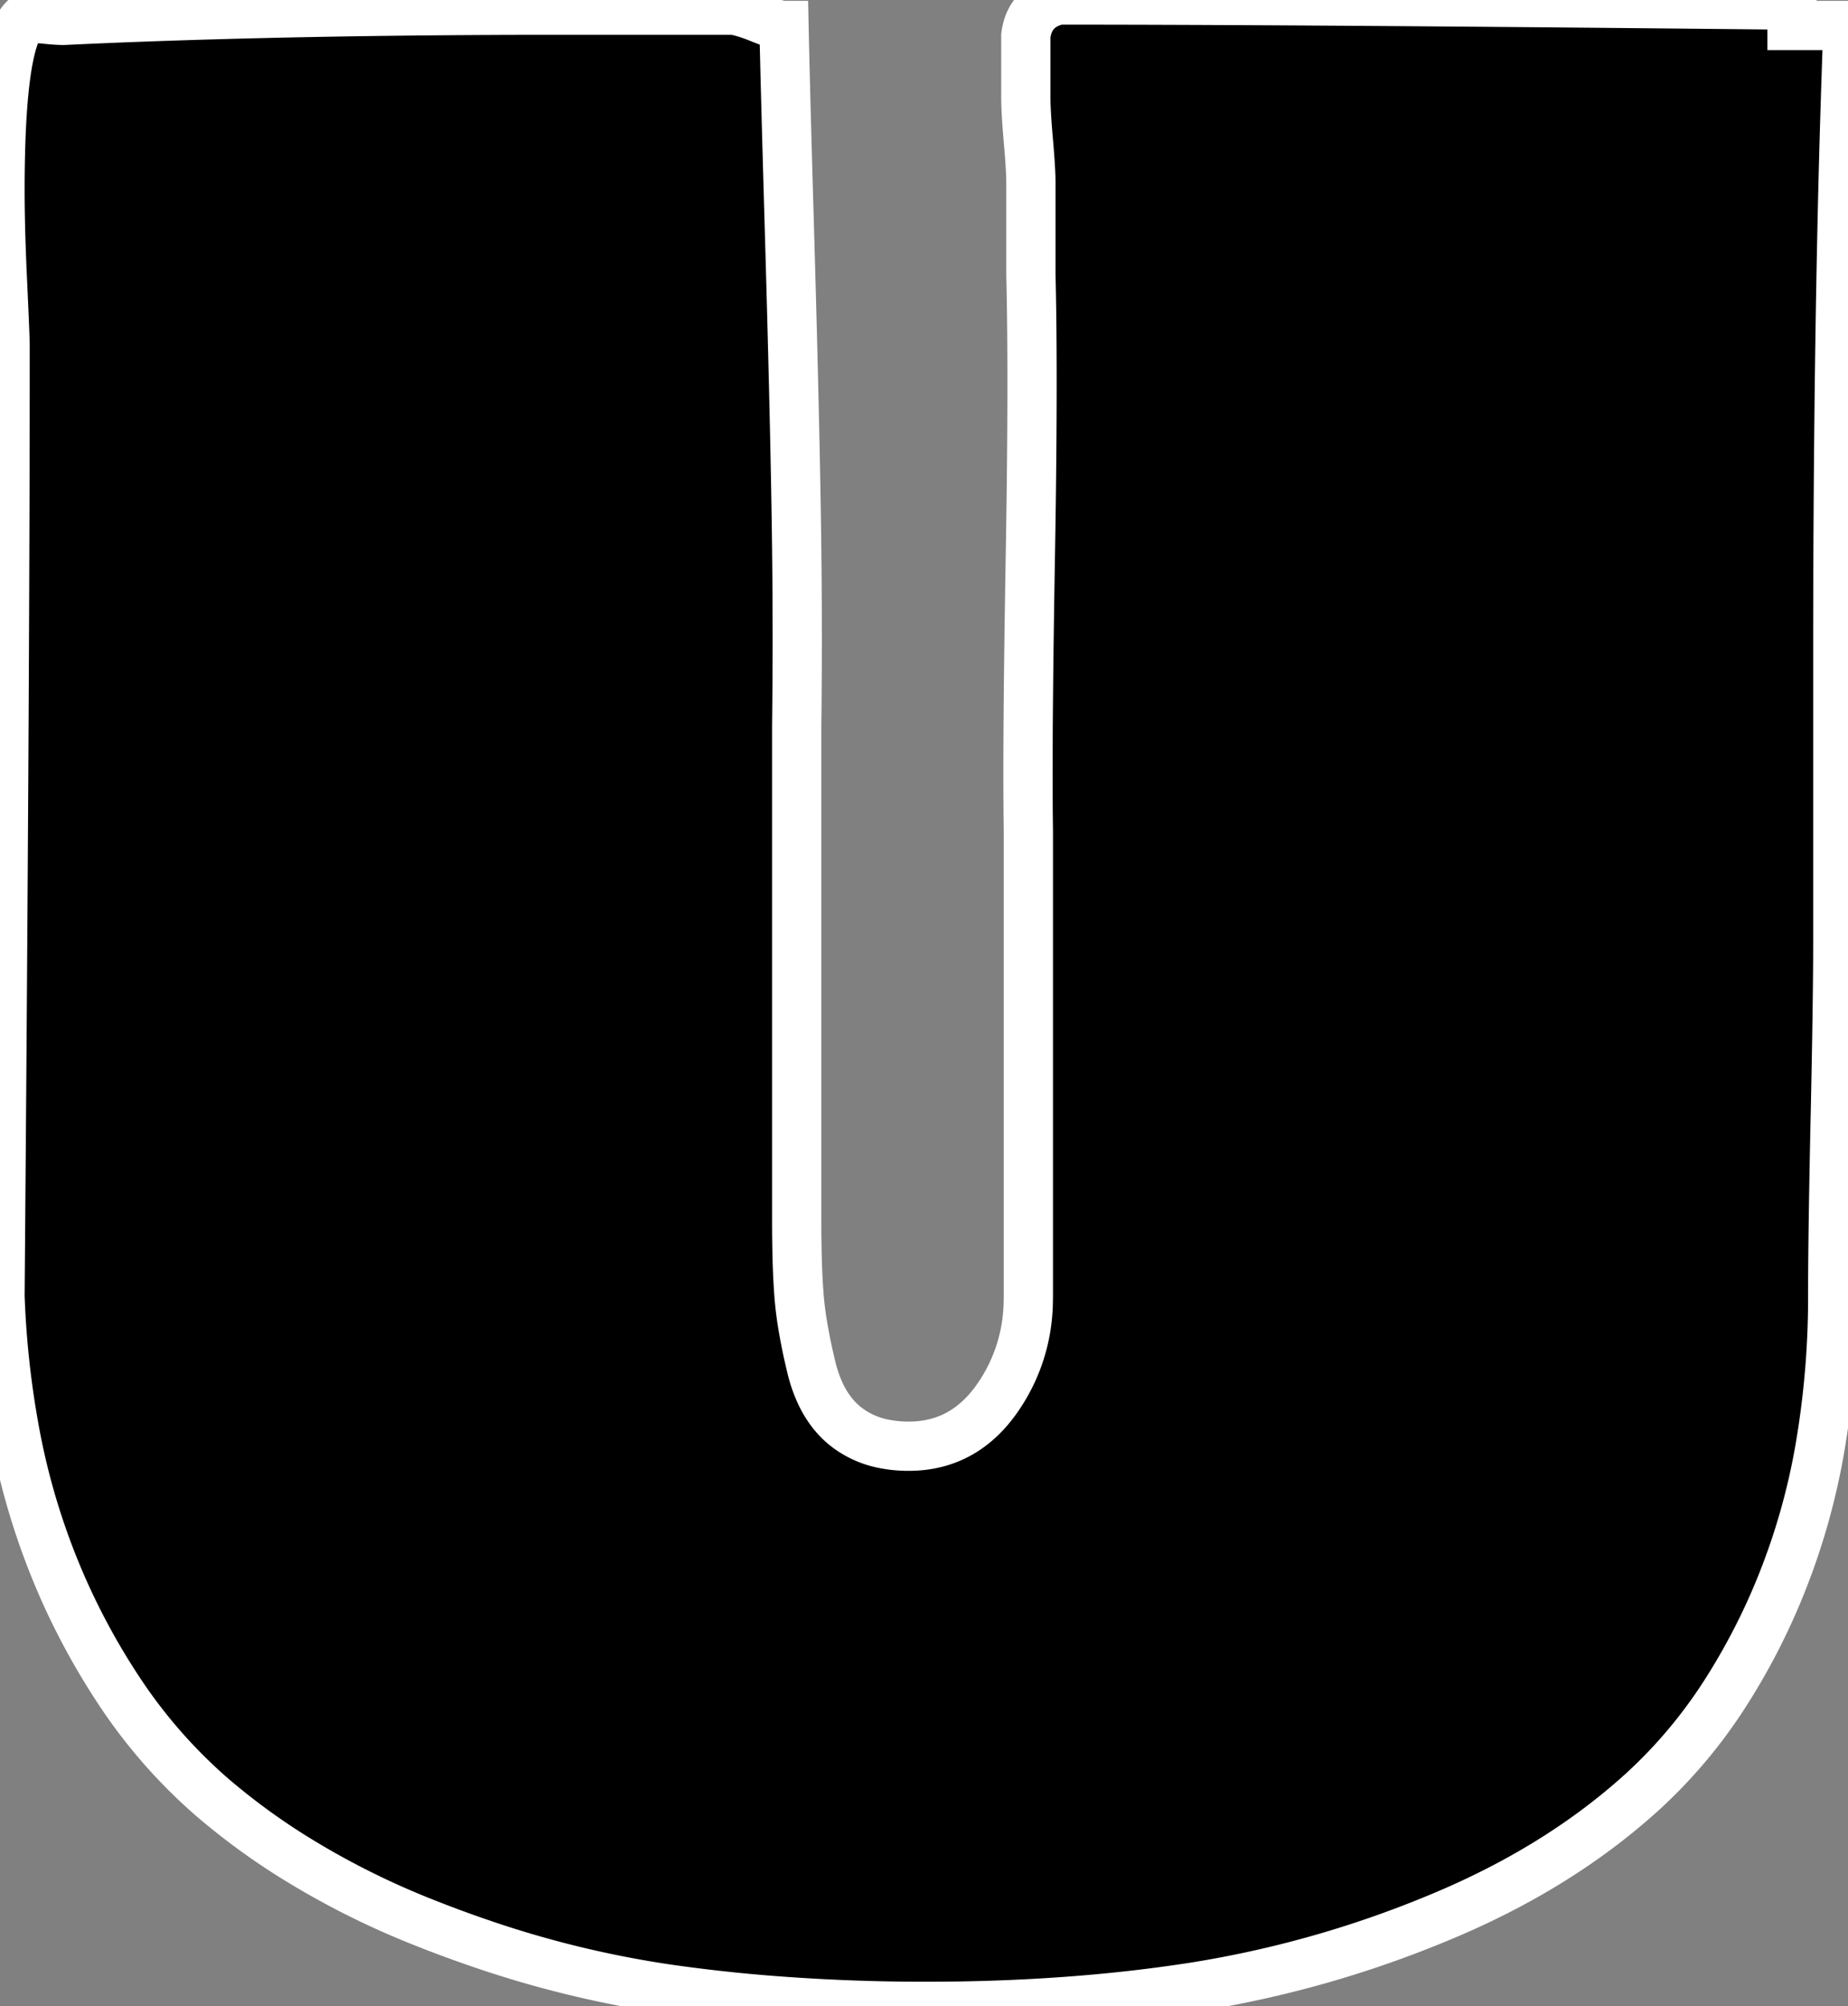 <svg width="70.899" height="76.953" viewBox="0 0 70.899 76.953" xmlns="http://www.w3.org/2000/svg"><rect x="0" y="0" width="70.899" height="76.953" fill="#808080" stroke="none"/><g id="svgGroup" stroke-linecap="round" fill-rule="evenodd" font-size="9pt" stroke="#ffffff" stroke-width="0.5mm" fill="#000000" style="stroke:#ffffff;stroke-width:0.5mm;fill:#000000"><path d="M 0.195 13.867 L 0.195 13.281 A 7.489 7.489 0 0 0 0.192 13.092 Q 0.177 12.55 0.098 10.864 A 105.563 105.563 0 0 1 0.038 9.394 Q 0 8.24 0 7.324 A 54.451 54.451 0 0 1 0.034 5.305 Q 0.18 1.409 0.941 0.714 A 0.722 0.722 0 0 1 0.977 0.684 Q 1.221 0.684 1.709 0.732 A 16.287 16.287 0 0 0 1.938 0.754 Q 2.158 0.773 2.314 0.779 A 3.398 3.398 0 0 0 2.441 0.781 Q 9.491 0.446 18.488 0.398 A 571.229 571.229 0 0 1 21.484 0.391 L 28.125 0.391 A 2.337 2.337 0 0 1 28.392 0.442 Q 28.719 0.522 29.175 0.708 A 8.706 8.706 0 0 0 29.443 0.813 Q 29.887 0.977 30.078 0.977 Q 30.123 3.18 30.272 8.323 A 3050.899 3050.899 0 0 0 30.298 9.229 A 1130.833 1130.833 0 0 1 30.412 13.403 Q 30.454 15.051 30.487 16.547 A 613.577 613.577 0 0 1 30.542 19.385 A 299.47 299.47 0 0 1 30.586 24.488 A 284.247 284.247 0 0 1 30.566 27.832 L 30.566 46.875 A 57.771 57.771 0 0 0 30.573 47.736 Q 30.588 48.79 30.645 49.56 A 17.817 17.817 0 0 0 30.664 49.805 A 13.503 13.503 0 0 0 30.788 50.782 Q 30.865 51.257 30.978 51.787 A 26.035 26.035 0 0 0 31.128 52.441 A 5.29 5.29 0 0 0 31.476 53.451 Q 31.844 54.233 32.446 54.712 A 3.407 3.407 0 0 0 33.917 55.379 A 4.779 4.779 0 0 0 34.863 55.469 Q 36.914 55.469 38.184 53.735 A 6.576 6.576 0 0 0 39.448 49.992 A 8.112 8.112 0 0 0 39.453 49.707 L 39.453 31.836 Q 39.413 29.112 39.49 23.782 A 815.84 815.84 0 0 1 39.526 21.533 A 516.736 516.736 0 0 0 39.568 18.737 Q 39.628 13.678 39.551 10.547 L 39.551 7.031 A 8.517 8.517 0 0 0 39.545 6.728 Q 39.526 6.219 39.453 5.396 Q 39.373 4.49 39.359 3.933 A 8.773 8.773 0 0 1 39.356 3.711 L 39.356 1.367 Q 39.481 0.402 40.329 0.086 A 2.162 2.162 0 0 1 40.625 0 Q 47.803 0 60.476 0.114 A 6002.168 6002.168 0 0 1 68.75 0.195 L 68.75 0.977 L 70.899 0.977 A 498.944 498.944 0 0 0 70.66 9.258 Q 70.508 16.559 70.508 25.195 L 70.508 36.133 A 143.441 143.441 0 0 1 70.502 37.378 Q 70.484 39.415 70.414 42.707 A 865.984 865.984 0 0 1 70.41 42.871 Q 70.314 47.33 70.313 49.529 A 102.057 102.057 0 0 0 70.313 49.609 A 34.246 34.246 0 0 1 69.843 55.415 A 25.773 25.773 0 0 1 68.311 60.84 A 24.966 24.966 0 0 1 66.155 64.999 A 18.955 18.955 0 0 1 63.037 68.701 Q 59.766 71.68 55.127 73.584 A 41.213 41.213 0 0 1 45.752 76.221 Q 41.016 76.953 35.547 76.953 A 75.059 75.059 0 0 1 29.213 76.696 A 62.371 62.371 0 0 1 25.659 76.294 A 39.874 39.874 0 0 1 18.375 74.519 A 45.999 45.999 0 0 1 16.309 73.755 A 30.988 30.988 0 0 1 11.149 71.152 A 25.797 25.797 0 0 1 8.154 68.945 A 19.954 19.954 0 0 1 4.511 64.765 A 26.793 26.793 0 0 1 2.49 61.084 A 26.964 26.964 0 0 1 0.529 54.694 A 35.461 35.461 0 0 1 0 49.707 Q 0.195 25.79 0.195 13.972 A 1532.194 1532.194 0 0 0 0.195 13.867 Z"/></g></svg>